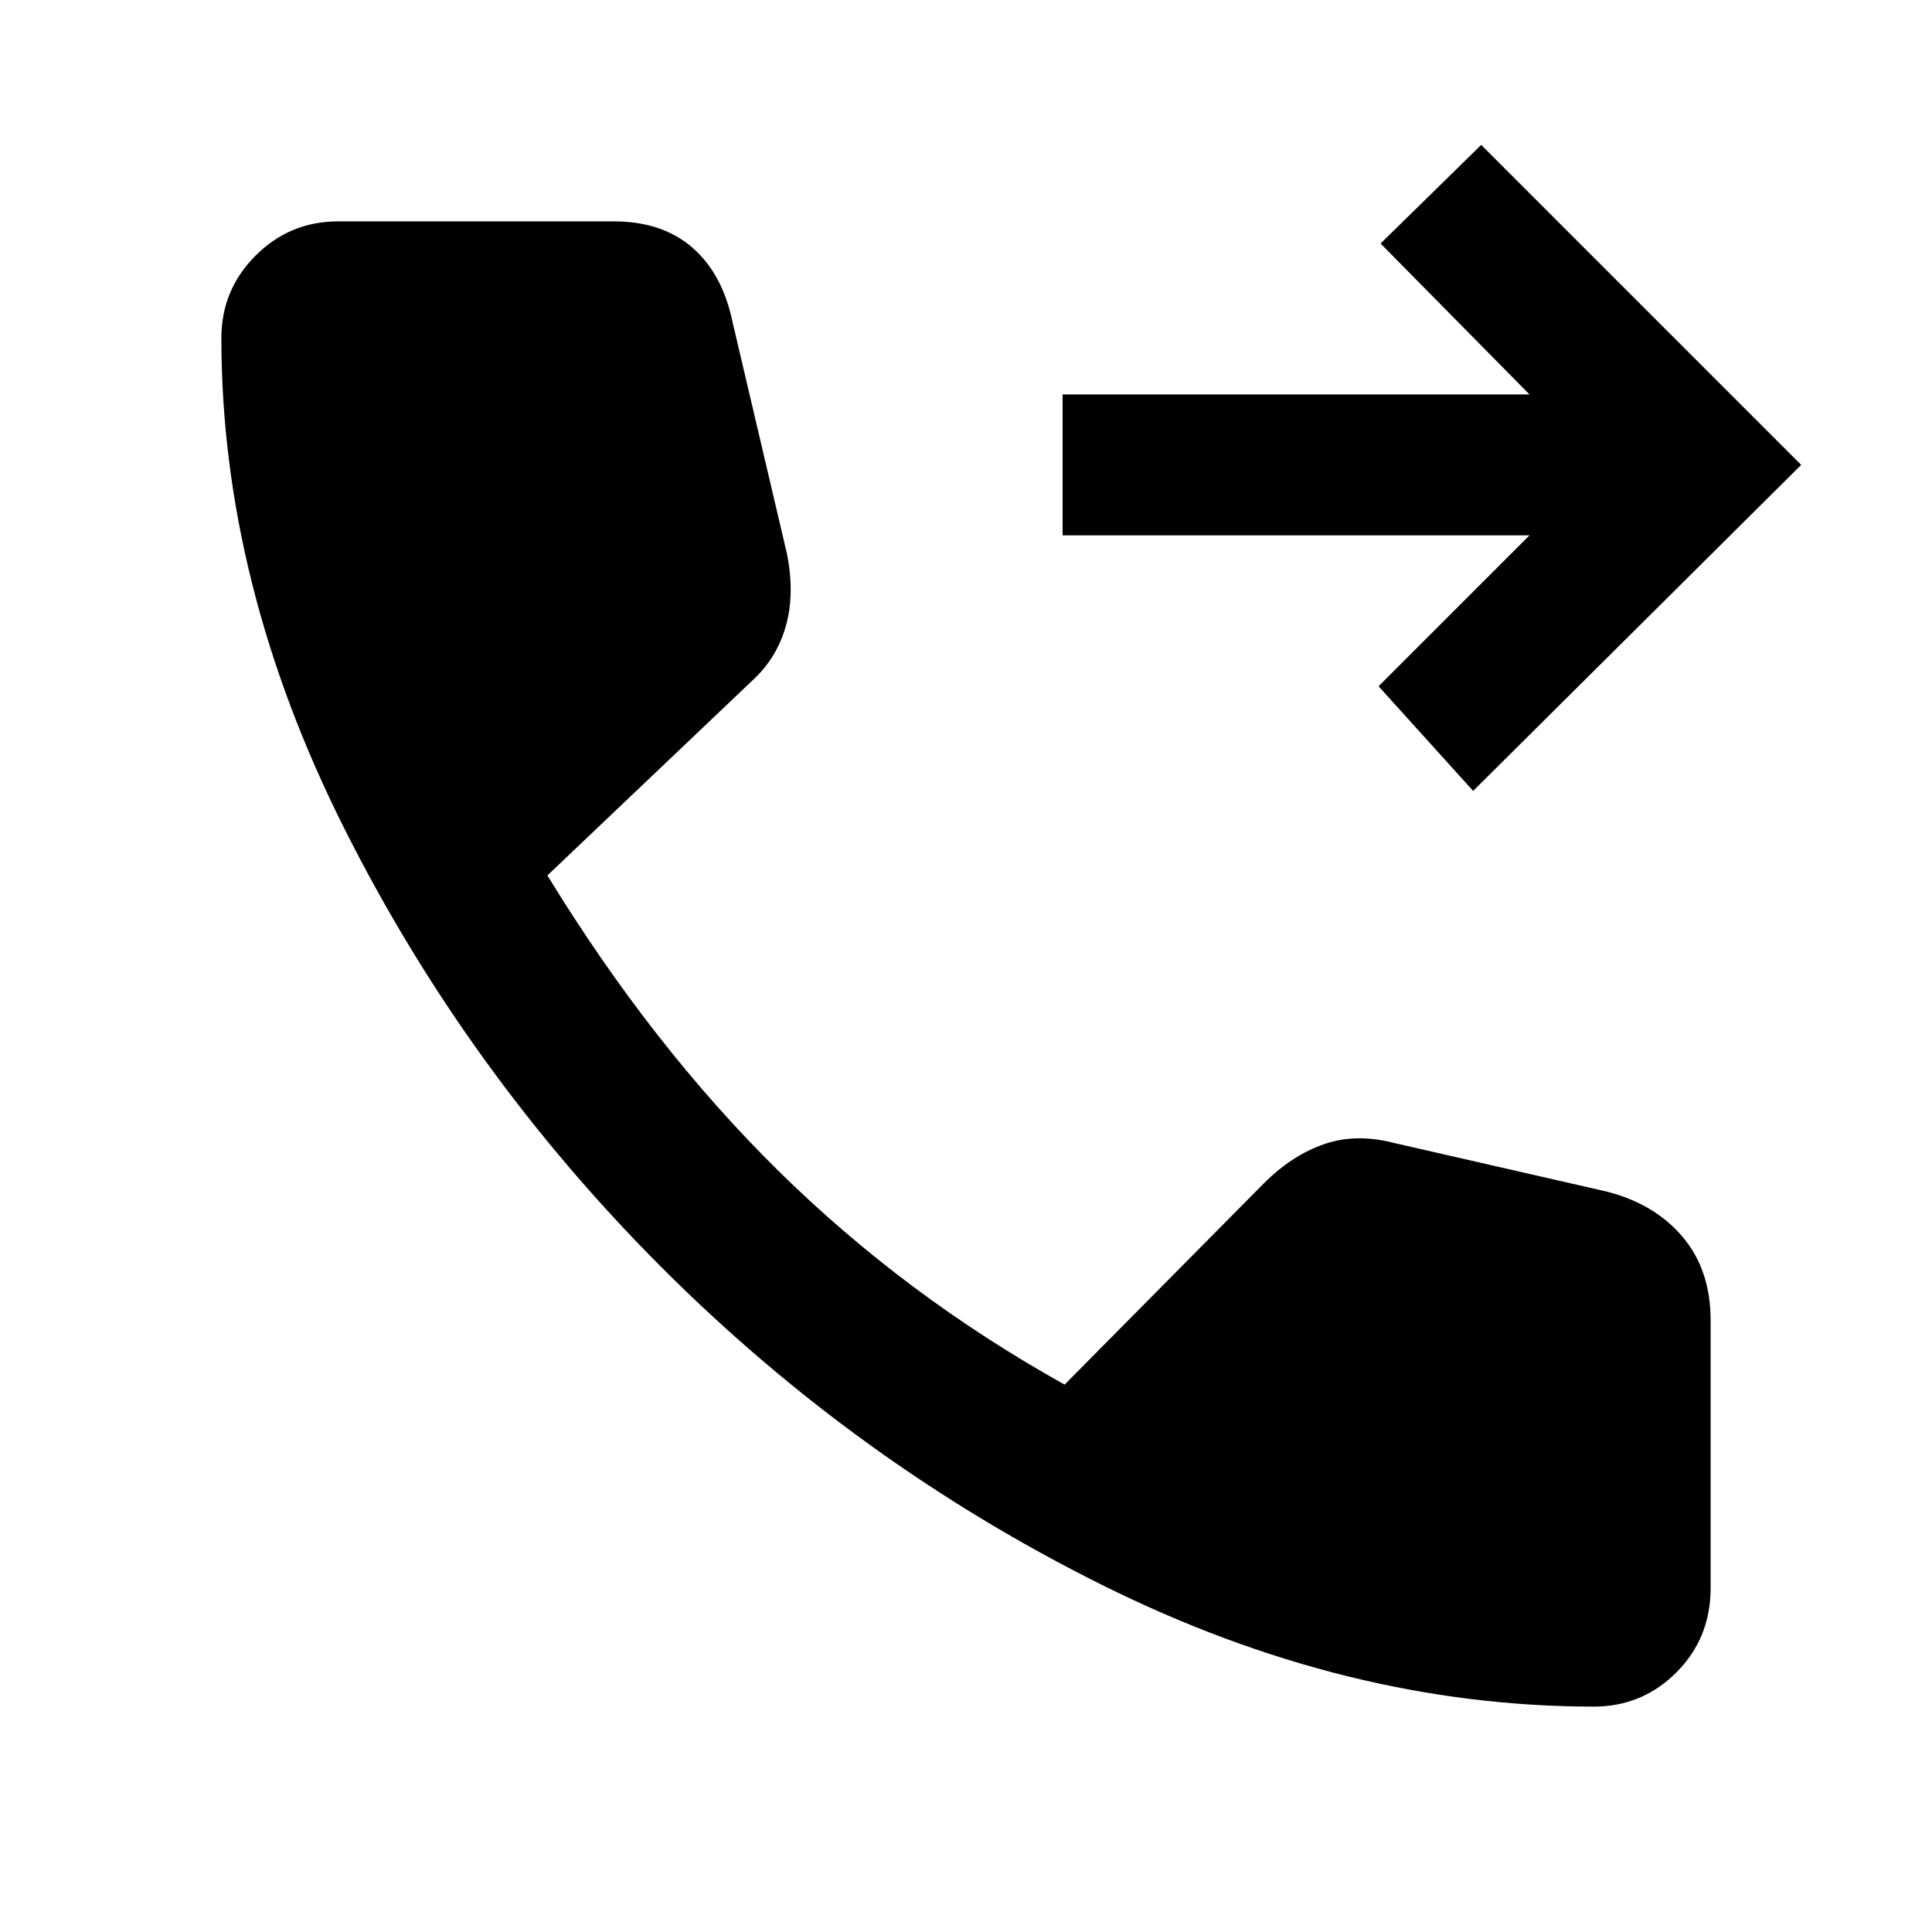 <svg xmlns="http://www.w3.org/2000/svg" height="48" width="48"><path d="m36.6 19.65-2.35-2.6L38 13.3H26.4V9.8H38l-3.7-3.75 2.5-2.45 7.95 7.95Zm3 22.75q-6.15 0-12.225-3.025Q21.3 36.35 16.45 31.5q-4.85-4.85-7.9-10.925Q5.5 14.5 5.5 8.4q0-1.2.85-2.05.85-.85 2.05-.85h6.85q1.2 0 1.95.65t1 1.85l1.35 5.75q.2 1-.025 1.8T18.7 16.9l-5.1 4.85q2.6 4.25 5.75 7.35 3.15 3.1 7.1 5.3l4.95-5q.7-.7 1.5-.975t1.75-.025l5.25 1.2q1.2.3 1.9 1.125t.7 2.075v6.65q0 1.25-.85 2.1-.85.85-2.05.85Z"/></svg>